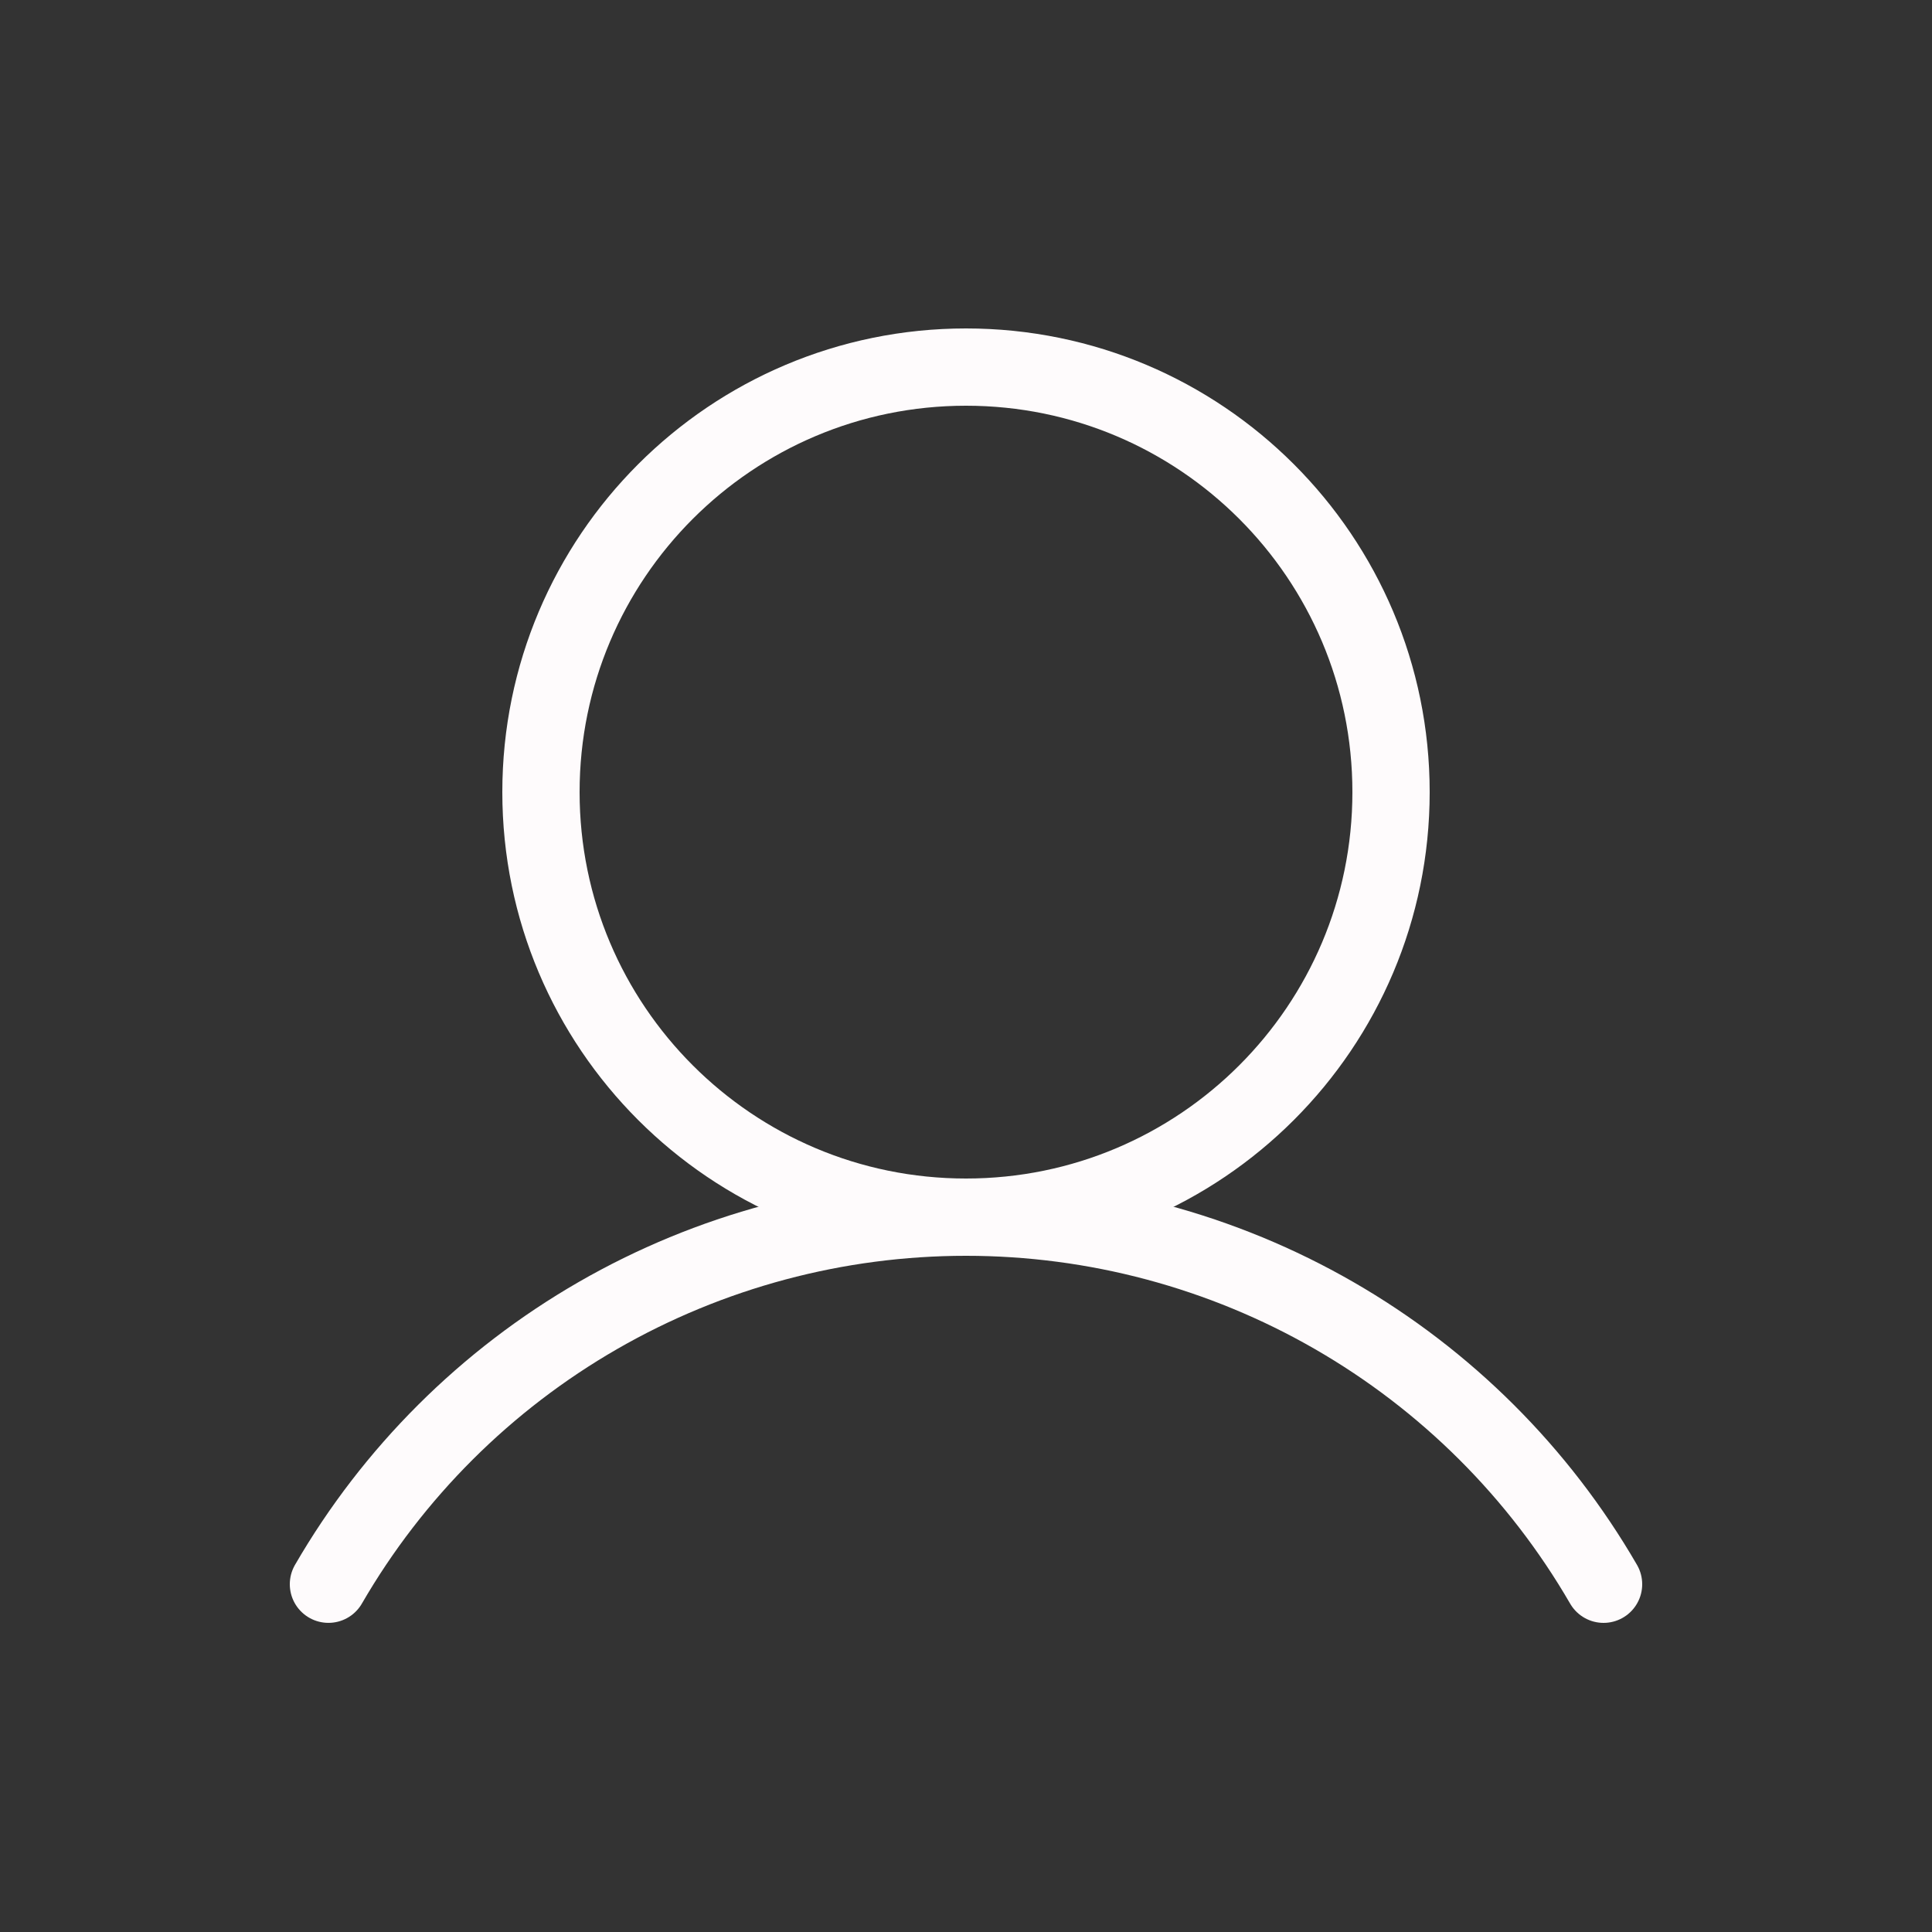 <svg width="100" height="100" viewBox="0 0 100 100" fill="none" xmlns="http://www.w3.org/2000/svg">
<rect x="0" y="0" width="100" height="100" fill="#333333" stroke="none"/>
<path d="M50 63C62.15 63 72 53.15 72 41C72 28.85 62.15 19 50 19C37.85 19 28 28.85 28 41C28 53.15 37.85 63 50 63Z" stroke="#FEFBFC" stroke-width="4" stroke-miterlimit="10"/>
<path d="M17 81.999C20.346 76.222 25.157 71.425 30.949 68.091C36.742 64.756 43.312 63 50 63C56.688 63 63.259 64.756 69.051 68.091C74.844 71.426 79.654 76.223 83 82" stroke="#FEFBFC" stroke-width="4" stroke-linecap="round" stroke-linejoin="round"/>
</svg>
